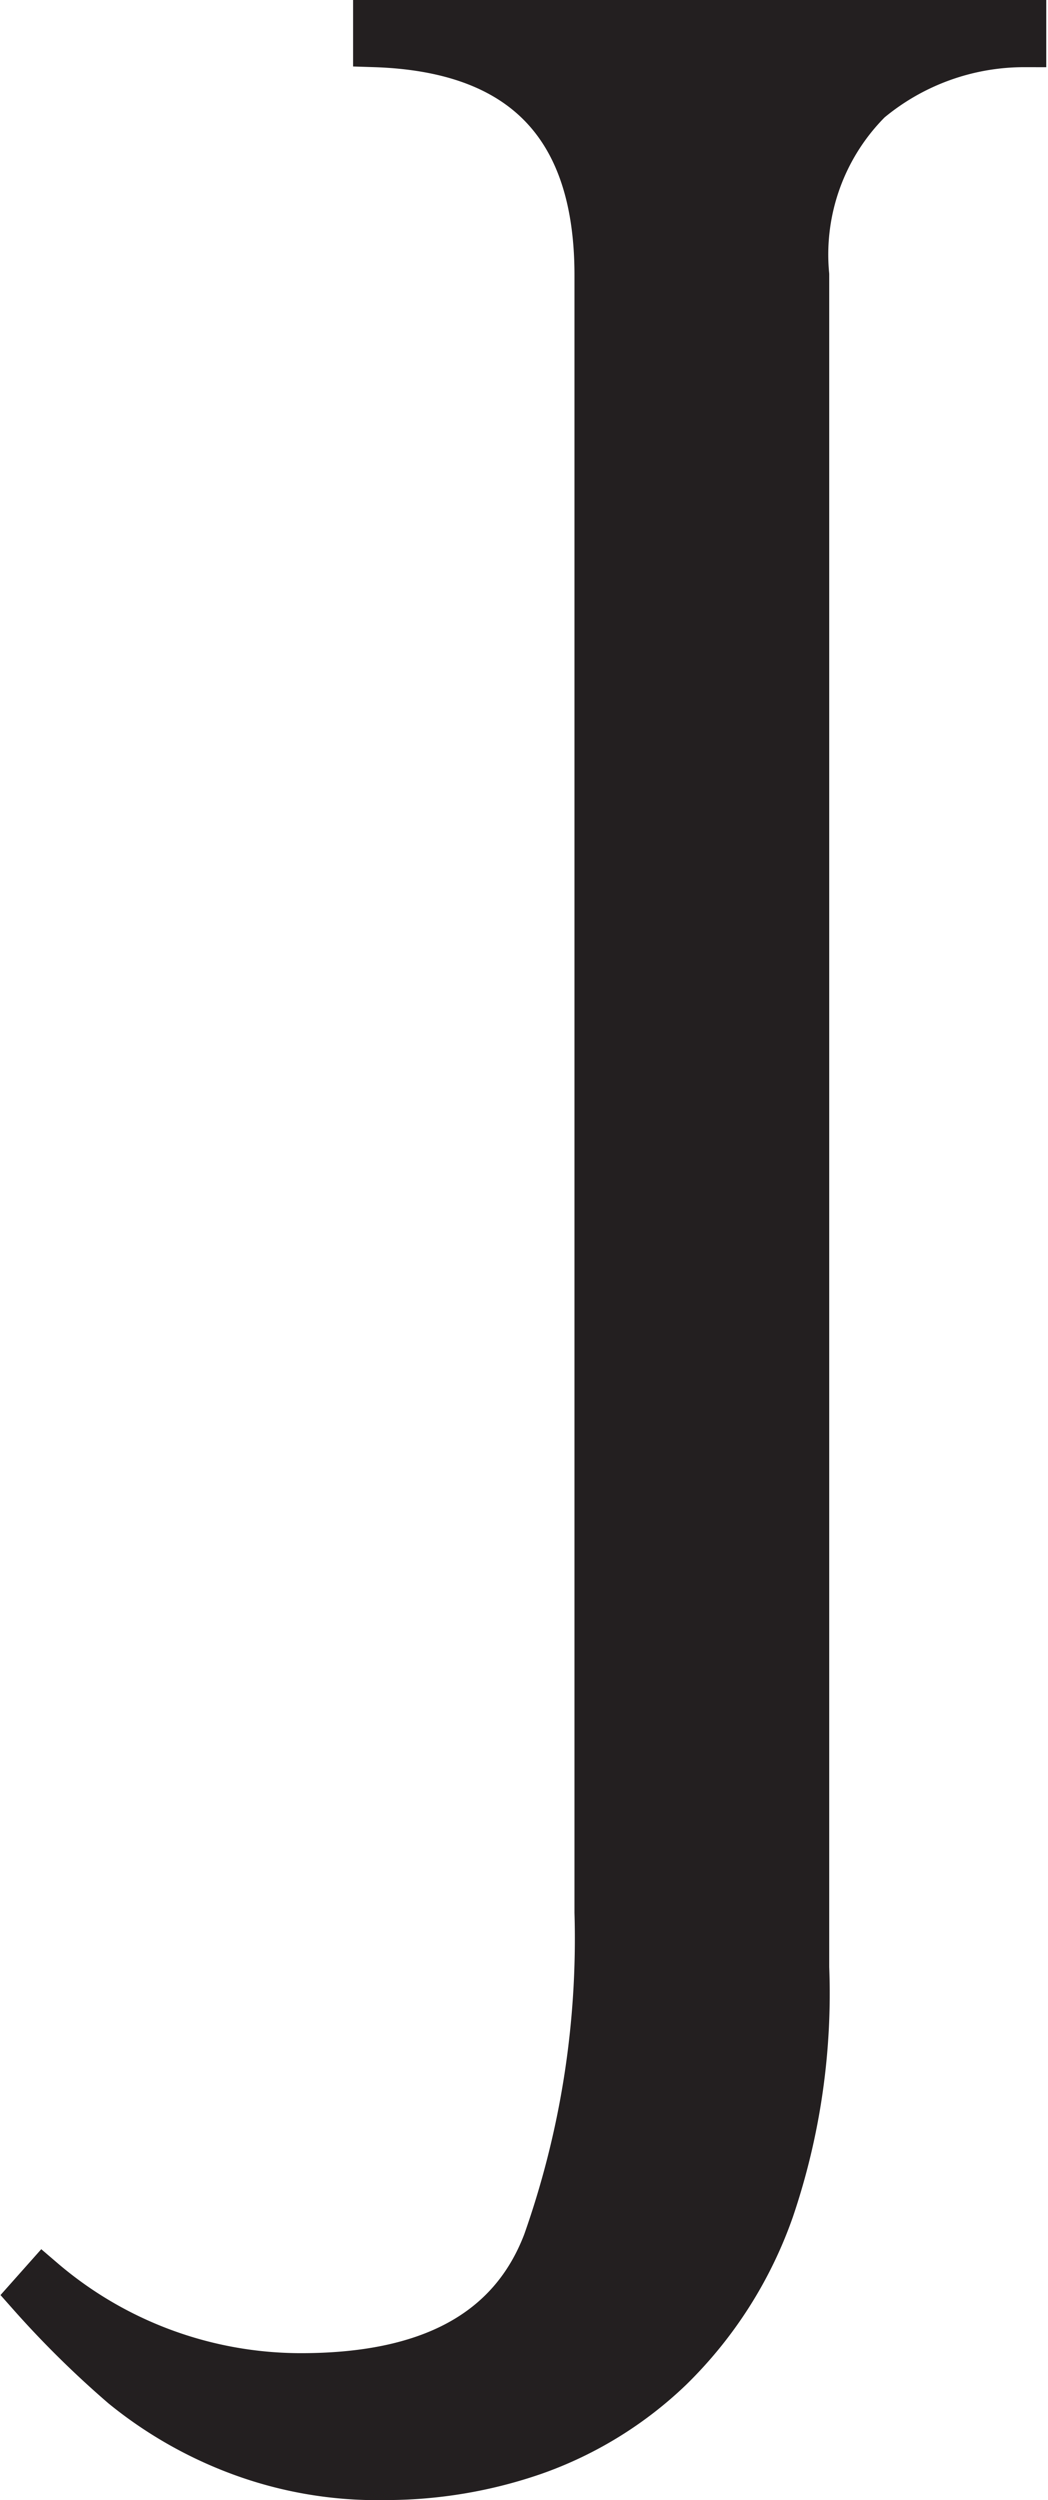 <svg id="Layer_1" data-name="Layer 1" xmlns="http://www.w3.org/2000/svg" viewBox="0 0 24.19 57.69"><defs><style>.cls-1{fill:#231f20;stroke:#231f20;stroke-miterlimit:10;}</style></defs><path class="cls-1" d="M29.93,43.63V5.85c0-3.43-1.7-5.19-5.11-5.3V0h15V.55a5.56,5.56,0,0,0-3.57,1.29,5,5,0,0,0-1.44,4V44.9A15.54,15.54,0,0,1,34,50.49a9.56,9.56,0,0,1-2.34,3.68,8.75,8.75,0,0,1-3.15,1.94,10.49,10.49,0,0,1-3.44.58,9.13,9.13,0,0,1-3.48-.61A9.54,9.54,0,0,1,19,54.58a22.4,22.4,0,0,1-2.15-2.12l.32-.36a9.14,9.14,0,0,0,5.95,2.2c2.95,0,4.83-1,5.62-3.07A21,21,0,0,0,29.93,43.63Z" transform="translate(-16.17 0.5)"/></svg>